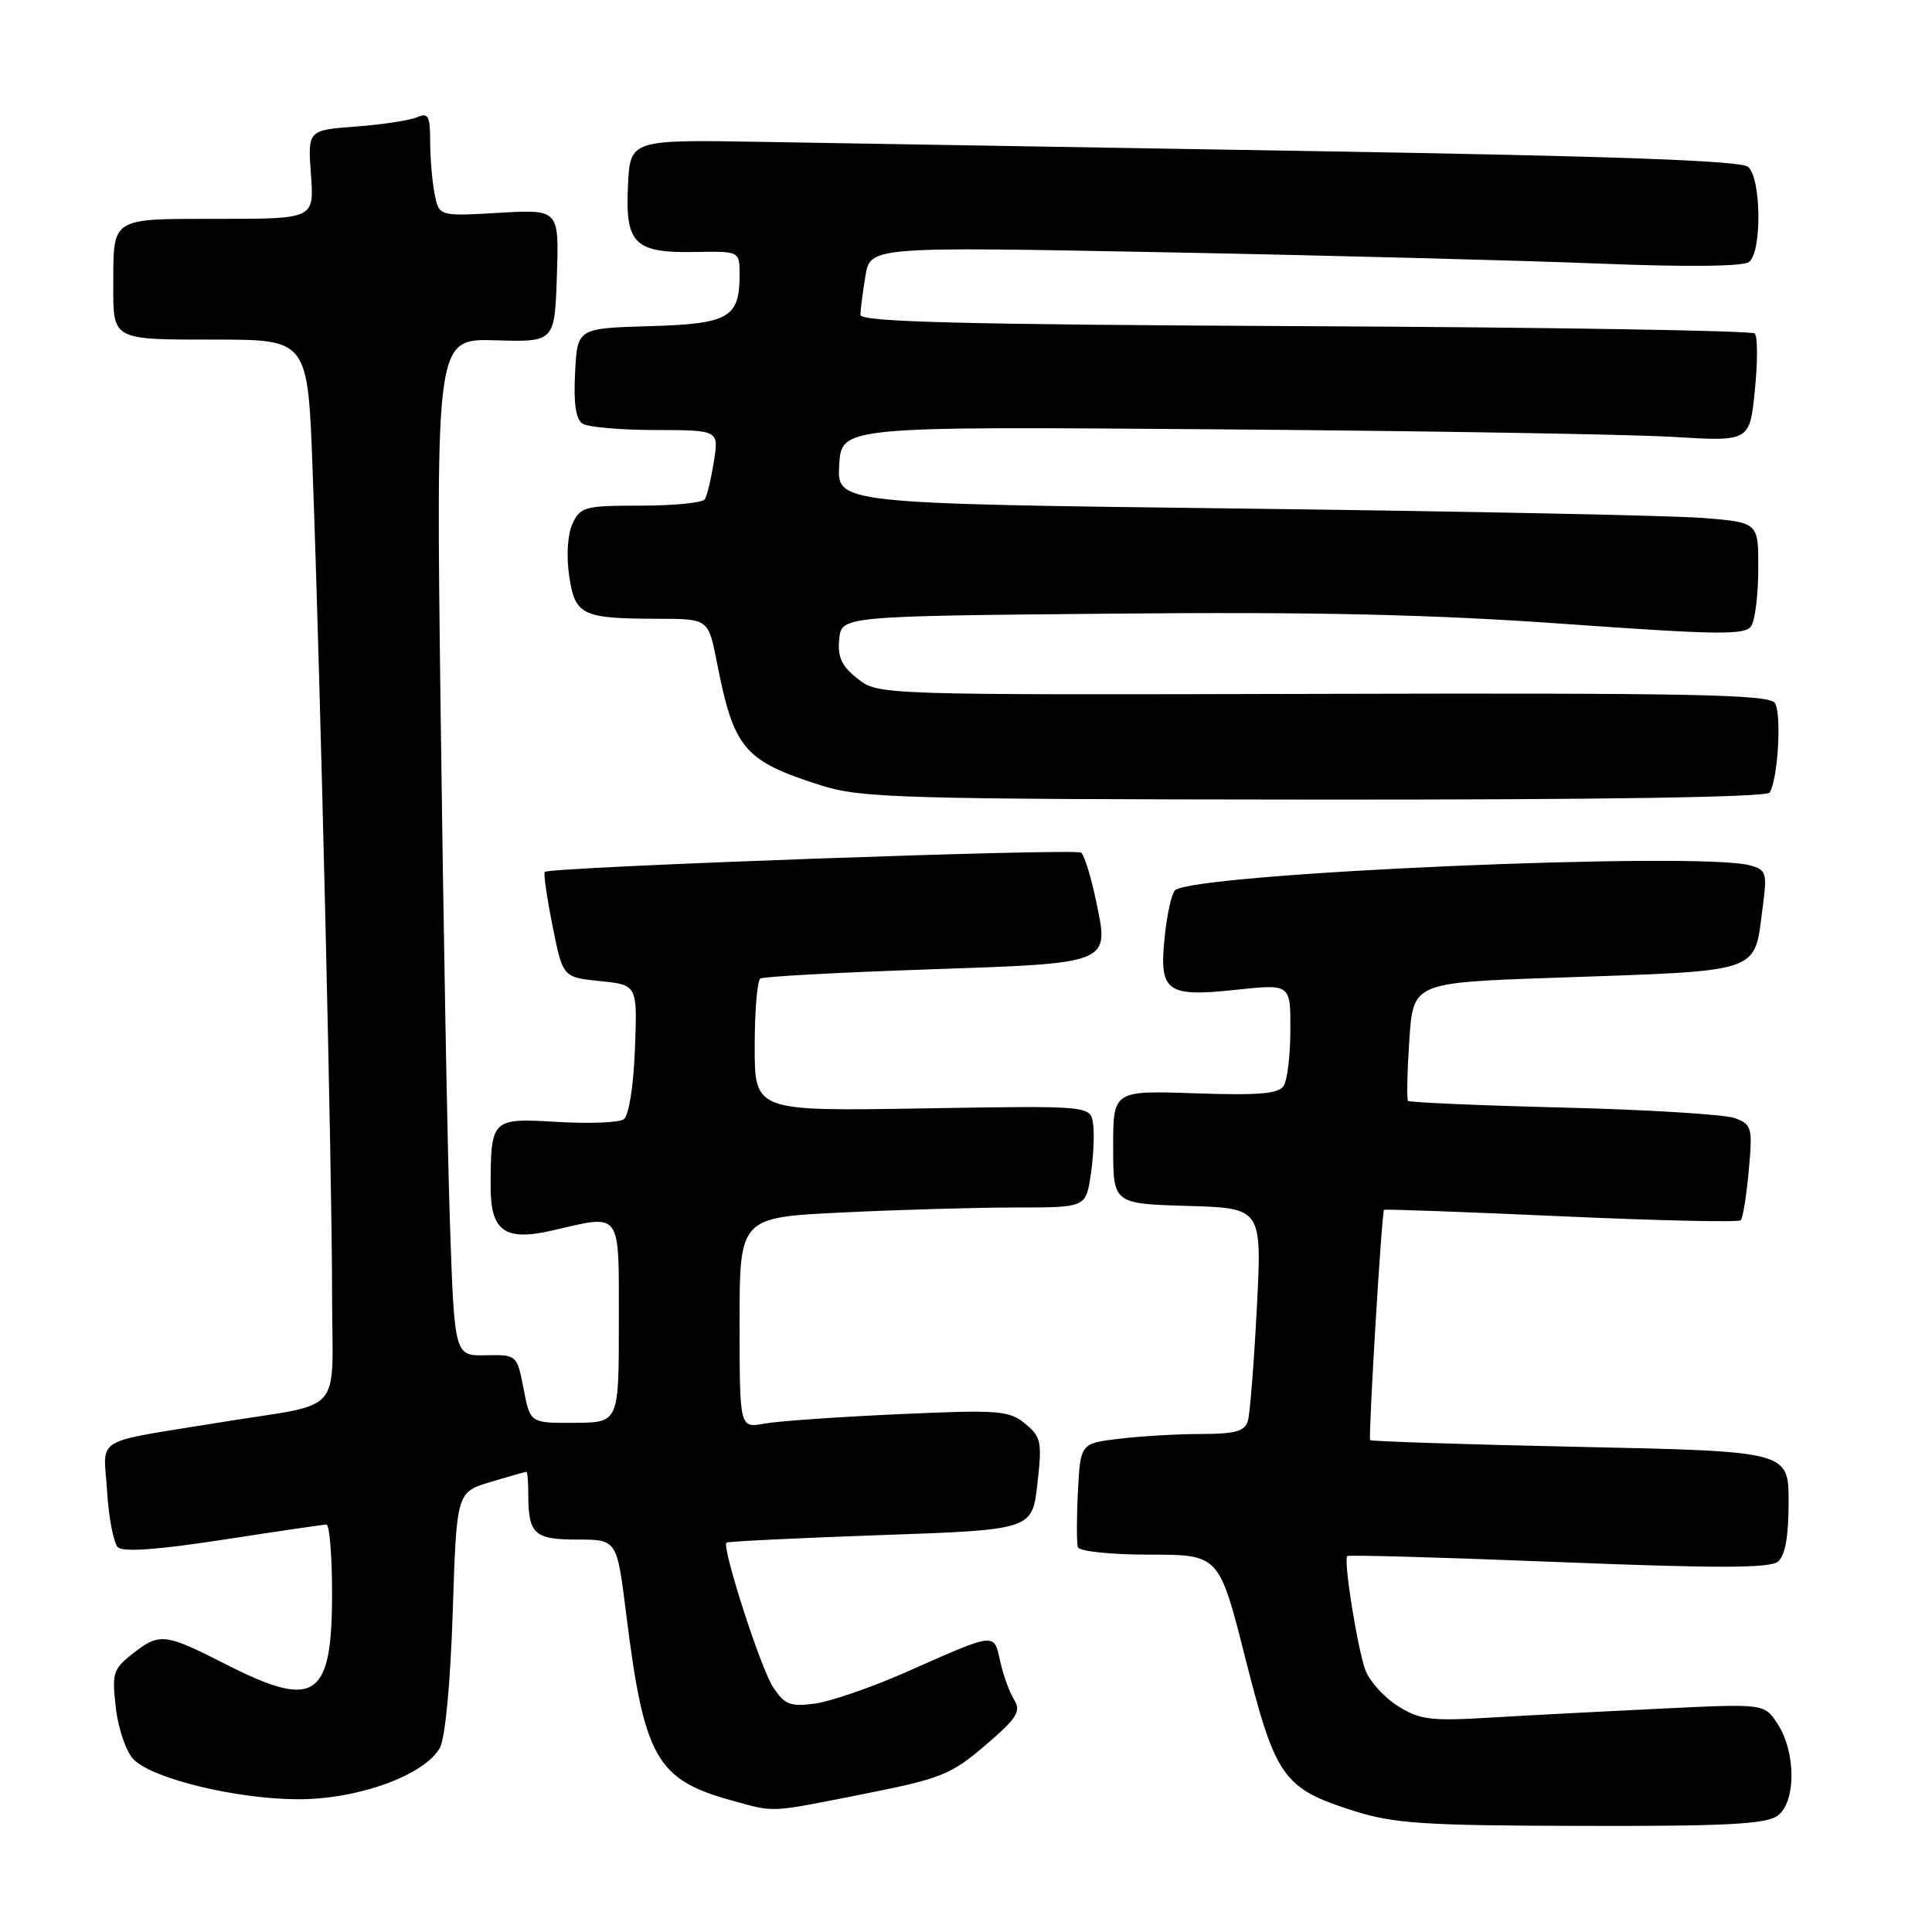 <?xml version="1.0" encoding="UTF-8" standalone="no"?>
<!DOCTYPE svg PUBLIC "-//W3C//DTD SVG 1.1//EN" "http://www.w3.org/Graphics/SVG/1.1/DTD/svg11.dtd" >
<svg xmlns="http://www.w3.org/2000/svg" xmlns:xlink="http://www.w3.org/1999/xlink" version="1.1" viewBox="0 0 256 256">
 <g >
 <path fill="currentColor"
d=" M 235.54 240.59 C 238.00 238.80 237.99 232.15 235.52 228.39 C 233.78 225.74 233.78 225.74 220.14 226.40 C 212.64 226.76 202.45 227.29 197.50 227.59 C 189.57 228.07 188.11 227.88 185.23 226.06 C 183.42 224.93 181.50 222.80 180.94 221.34 C 179.90 218.62 178.00 206.75 178.51 206.19 C 178.67 206.01 191.26 206.37 206.49 206.98 C 227.54 207.82 234.52 207.81 235.59 206.92 C 236.55 206.13 237.00 203.59 237.00 199.03 C 237.00 192.31 237.00 192.31 209.40 191.72 C 194.22 191.40 181.68 190.99 181.55 190.82 C 181.29 190.49 183.08 160.65 183.39 160.31 C 183.48 160.20 194.03 160.58 206.84 161.16 C 219.64 161.74 230.36 161.98 230.65 161.69 C 230.94 161.40 231.42 158.43 231.72 155.11 C 232.24 149.41 232.13 149.00 229.89 148.16 C 228.57 147.67 218.37 147.04 207.21 146.76 C 196.04 146.48 186.76 146.08 186.57 145.87 C 186.39 145.67 186.46 142.06 186.74 137.85 C 187.25 130.21 187.25 130.21 205.87 129.56 C 233.95 128.58 232.39 129.11 233.57 120.16 C 234.17 115.64 234.05 115.25 231.86 114.66 C 224.90 112.80 158.16 115.70 155.69 117.97 C 155.25 118.38 154.63 121.16 154.33 124.14 C 153.57 131.44 154.53 132.14 163.80 131.15 C 171.00 130.38 171.00 130.38 170.98 136.44 C 170.98 139.77 170.58 143.12 170.10 143.87 C 169.43 144.94 166.80 145.16 158.37 144.87 C 147.50 144.50 147.50 144.50 147.50 152.00 C 147.50 159.50 147.50 159.50 157.36 159.79 C 167.22 160.08 167.22 160.08 166.54 173.29 C 166.16 180.55 165.63 187.29 165.36 188.25 C 164.96 189.65 163.73 190.00 159.18 190.01 C 156.06 190.01 151.17 190.30 148.33 190.64 C 143.16 191.26 143.16 191.26 142.83 197.65 C 142.65 201.17 142.65 204.48 142.83 205.02 C 143.02 205.56 147.25 206.00 152.35 206.00 C 161.54 206.00 161.54 206.00 165.02 219.75 C 169.03 235.58 170.03 236.98 179.41 239.96 C 184.70 241.63 188.66 241.90 209.56 241.94 C 228.74 241.99 234.01 241.71 235.54 240.59 Z  M 114.55 237.69 C 124.68 235.68 126.01 235.15 130.55 231.27 C 134.77 227.66 135.33 226.77 134.38 225.23 C 133.76 224.24 132.93 221.95 132.53 220.13 C 131.69 216.30 132.07 216.25 120.16 221.52 C 115.58 223.55 110.11 225.44 108.01 225.73 C 104.69 226.17 103.97 225.89 102.42 223.52 C 100.77 221.00 95.63 205.04 96.26 204.41 C 96.42 204.25 105.60 203.80 116.66 203.41 C 136.77 202.71 136.77 202.71 137.46 196.62 C 138.10 191.04 137.96 190.39 135.83 188.64 C 133.69 186.89 132.33 186.79 119.00 187.39 C 111.03 187.75 103.04 188.31 101.25 188.64 C 98.00 189.23 98.00 189.23 98.00 175.27 C 98.00 161.31 98.00 161.31 111.66 160.66 C 119.17 160.29 129.49 160.00 134.60 160.00 C 143.88 160.00 143.88 160.00 144.53 155.66 C 144.89 153.27 145.03 150.23 144.84 148.91 C 144.50 146.50 144.50 146.50 122.25 146.87 C 100.00 147.24 100.00 147.24 100.00 138.68 C 100.00 133.97 100.34 129.91 100.75 129.66 C 101.16 129.40 111.06 128.86 122.74 128.46 C 147.50 127.61 147.00 127.81 145.20 119.23 C 144.56 116.15 143.68 113.34 143.26 112.98 C 142.56 112.38 72.91 114.88 72.18 115.53 C 72.00 115.69 72.46 118.89 73.21 122.66 C 74.57 129.50 74.57 129.50 79.51 130.00 C 84.46 130.50 84.46 130.50 84.13 139.00 C 83.95 143.93 83.32 147.84 82.65 148.31 C 82.02 148.75 78.05 148.91 73.84 148.66 C 65.12 148.14 65.04 148.22 65.01 157.21 C 65.00 163.15 66.89 164.50 73.21 163.04 C 82.47 160.90 82.00 160.24 82.00 175.25 C 82.00 188.50 82.00 188.50 76.13 188.53 C 70.25 188.57 70.25 188.57 69.38 184.03 C 68.50 179.51 68.49 179.50 64.36 179.58 C 60.22 179.66 60.22 179.66 59.62 162.08 C 59.29 152.41 58.74 122.08 58.39 94.68 C 57.76 44.86 57.76 44.86 65.63 45.09 C 73.50 45.33 73.50 45.33 73.79 36.53 C 74.08 27.74 74.08 27.74 66.13 28.20 C 58.18 28.66 58.18 28.66 57.59 25.70 C 57.27 24.08 57.00 20.96 57.00 18.77 C 57.00 15.36 56.75 14.89 55.25 15.54 C 54.29 15.95 50.64 16.51 47.14 16.77 C 40.78 17.25 40.78 17.25 41.20 23.12 C 41.63 29.00 41.63 29.00 28.93 29.00 C 14.60 29.00 15.04 28.73 15.01 37.67 C 14.99 45.12 14.78 45.00 28.50 45.00 C 40.79 45.00 40.79 45.00 41.42 62.25 C 42.46 90.21 44.00 155.31 44.00 171.17 C 44.00 188.04 46.00 185.72 29.00 188.50 C 12.04 191.27 13.72 190.24 14.19 197.60 C 14.41 201.12 15.05 204.45 15.61 205.01 C 16.29 205.69 20.84 205.36 29.56 204.02 C 36.68 202.92 42.84 202.02 43.25 202.01 C 43.66 202.00 44.00 206.13 44.00 211.17 C 44.00 225.09 41.76 226.56 29.87 220.50 C 21.80 216.39 21.14 216.32 17.52 219.17 C 14.98 221.16 14.81 221.73 15.36 226.37 C 15.69 229.17 16.74 232.18 17.73 233.16 C 20.30 235.72 31.41 238.40 39.50 238.41 C 47.43 238.43 56.22 235.24 58.28 231.61 C 58.99 230.34 59.68 223.14 59.99 213.61 C 60.50 197.72 60.50 197.72 65.00 196.37 C 67.47 195.63 69.61 195.02 69.75 195.02 C 69.89 195.01 70.00 196.31 70.00 197.92 C 70.00 203.28 70.77 204.00 76.48 204.00 C 81.74 204.00 81.74 204.00 82.96 213.75 C 85.34 232.93 86.97 235.81 96.95 238.57 C 102.80 240.18 101.73 240.23 114.55 237.69 Z  M 234.49 105.02 C 235.60 103.22 236.10 94.51 235.17 93.14 C 234.41 92.02 223.98 91.81 175.31 91.94 C 116.38 92.09 116.38 92.09 113.64 89.93 C 111.52 88.27 110.96 87.06 111.20 84.70 C 111.50 81.64 111.50 81.64 147.50 81.31 C 174.18 81.06 189.67 81.41 207.33 82.67 C 227.96 84.14 231.28 84.17 232.06 82.93 C 232.56 82.14 232.98 78.74 232.98 75.37 C 233.00 69.23 233.00 69.23 225.75 68.64 C 221.76 68.32 194.29 67.75 164.70 67.39 C 110.90 66.73 110.90 66.73 111.20 61.62 C 111.50 56.50 111.50 56.50 161.50 56.89 C 189.00 57.10 216.08 57.55 221.67 57.89 C 231.85 58.51 231.85 58.51 232.53 51.69 C 232.91 47.95 232.90 44.57 232.52 44.19 C 232.15 43.81 205.32 43.37 172.92 43.22 C 127.38 43.00 114.00 42.66 114.01 41.72 C 114.02 41.05 114.31 38.74 114.67 36.59 C 115.31 32.68 115.31 32.68 154.41 33.43 C 175.91 33.84 201.82 34.52 212.00 34.93 C 223.51 35.39 230.97 35.31 231.75 34.72 C 233.49 33.38 233.38 23.56 231.62 22.10 C 230.64 21.29 213.69 20.68 174.37 20.03 C 143.64 19.52 110.62 18.97 101.00 18.80 C 83.50 18.50 83.50 18.50 83.21 24.59 C 82.83 32.33 84.07 33.54 92.16 33.39 C 98.00 33.28 98.00 33.28 98.00 36.45 C 98.00 42.11 96.56 42.92 86.00 43.22 C 76.50 43.50 76.50 43.50 76.20 49.41 C 75.99 53.46 76.30 55.57 77.20 56.14 C 77.91 56.60 82.27 56.98 86.88 56.98 C 95.26 57.00 95.26 57.00 94.59 61.15 C 94.23 63.44 93.69 65.69 93.40 66.15 C 93.12 66.62 89.30 67.00 84.92 67.00 C 77.46 67.00 76.89 67.15 75.85 69.42 C 75.20 70.85 75.03 73.68 75.42 76.32 C 76.20 81.54 77.08 81.97 87.18 81.99 C 93.86 82.00 93.86 82.00 94.99 87.75 C 97.24 99.23 98.56 100.80 108.73 104.05 C 114.06 105.75 119.02 105.90 174.19 105.95 C 212.00 105.98 234.10 105.64 234.49 105.02 Z "/>
</g>
</svg>